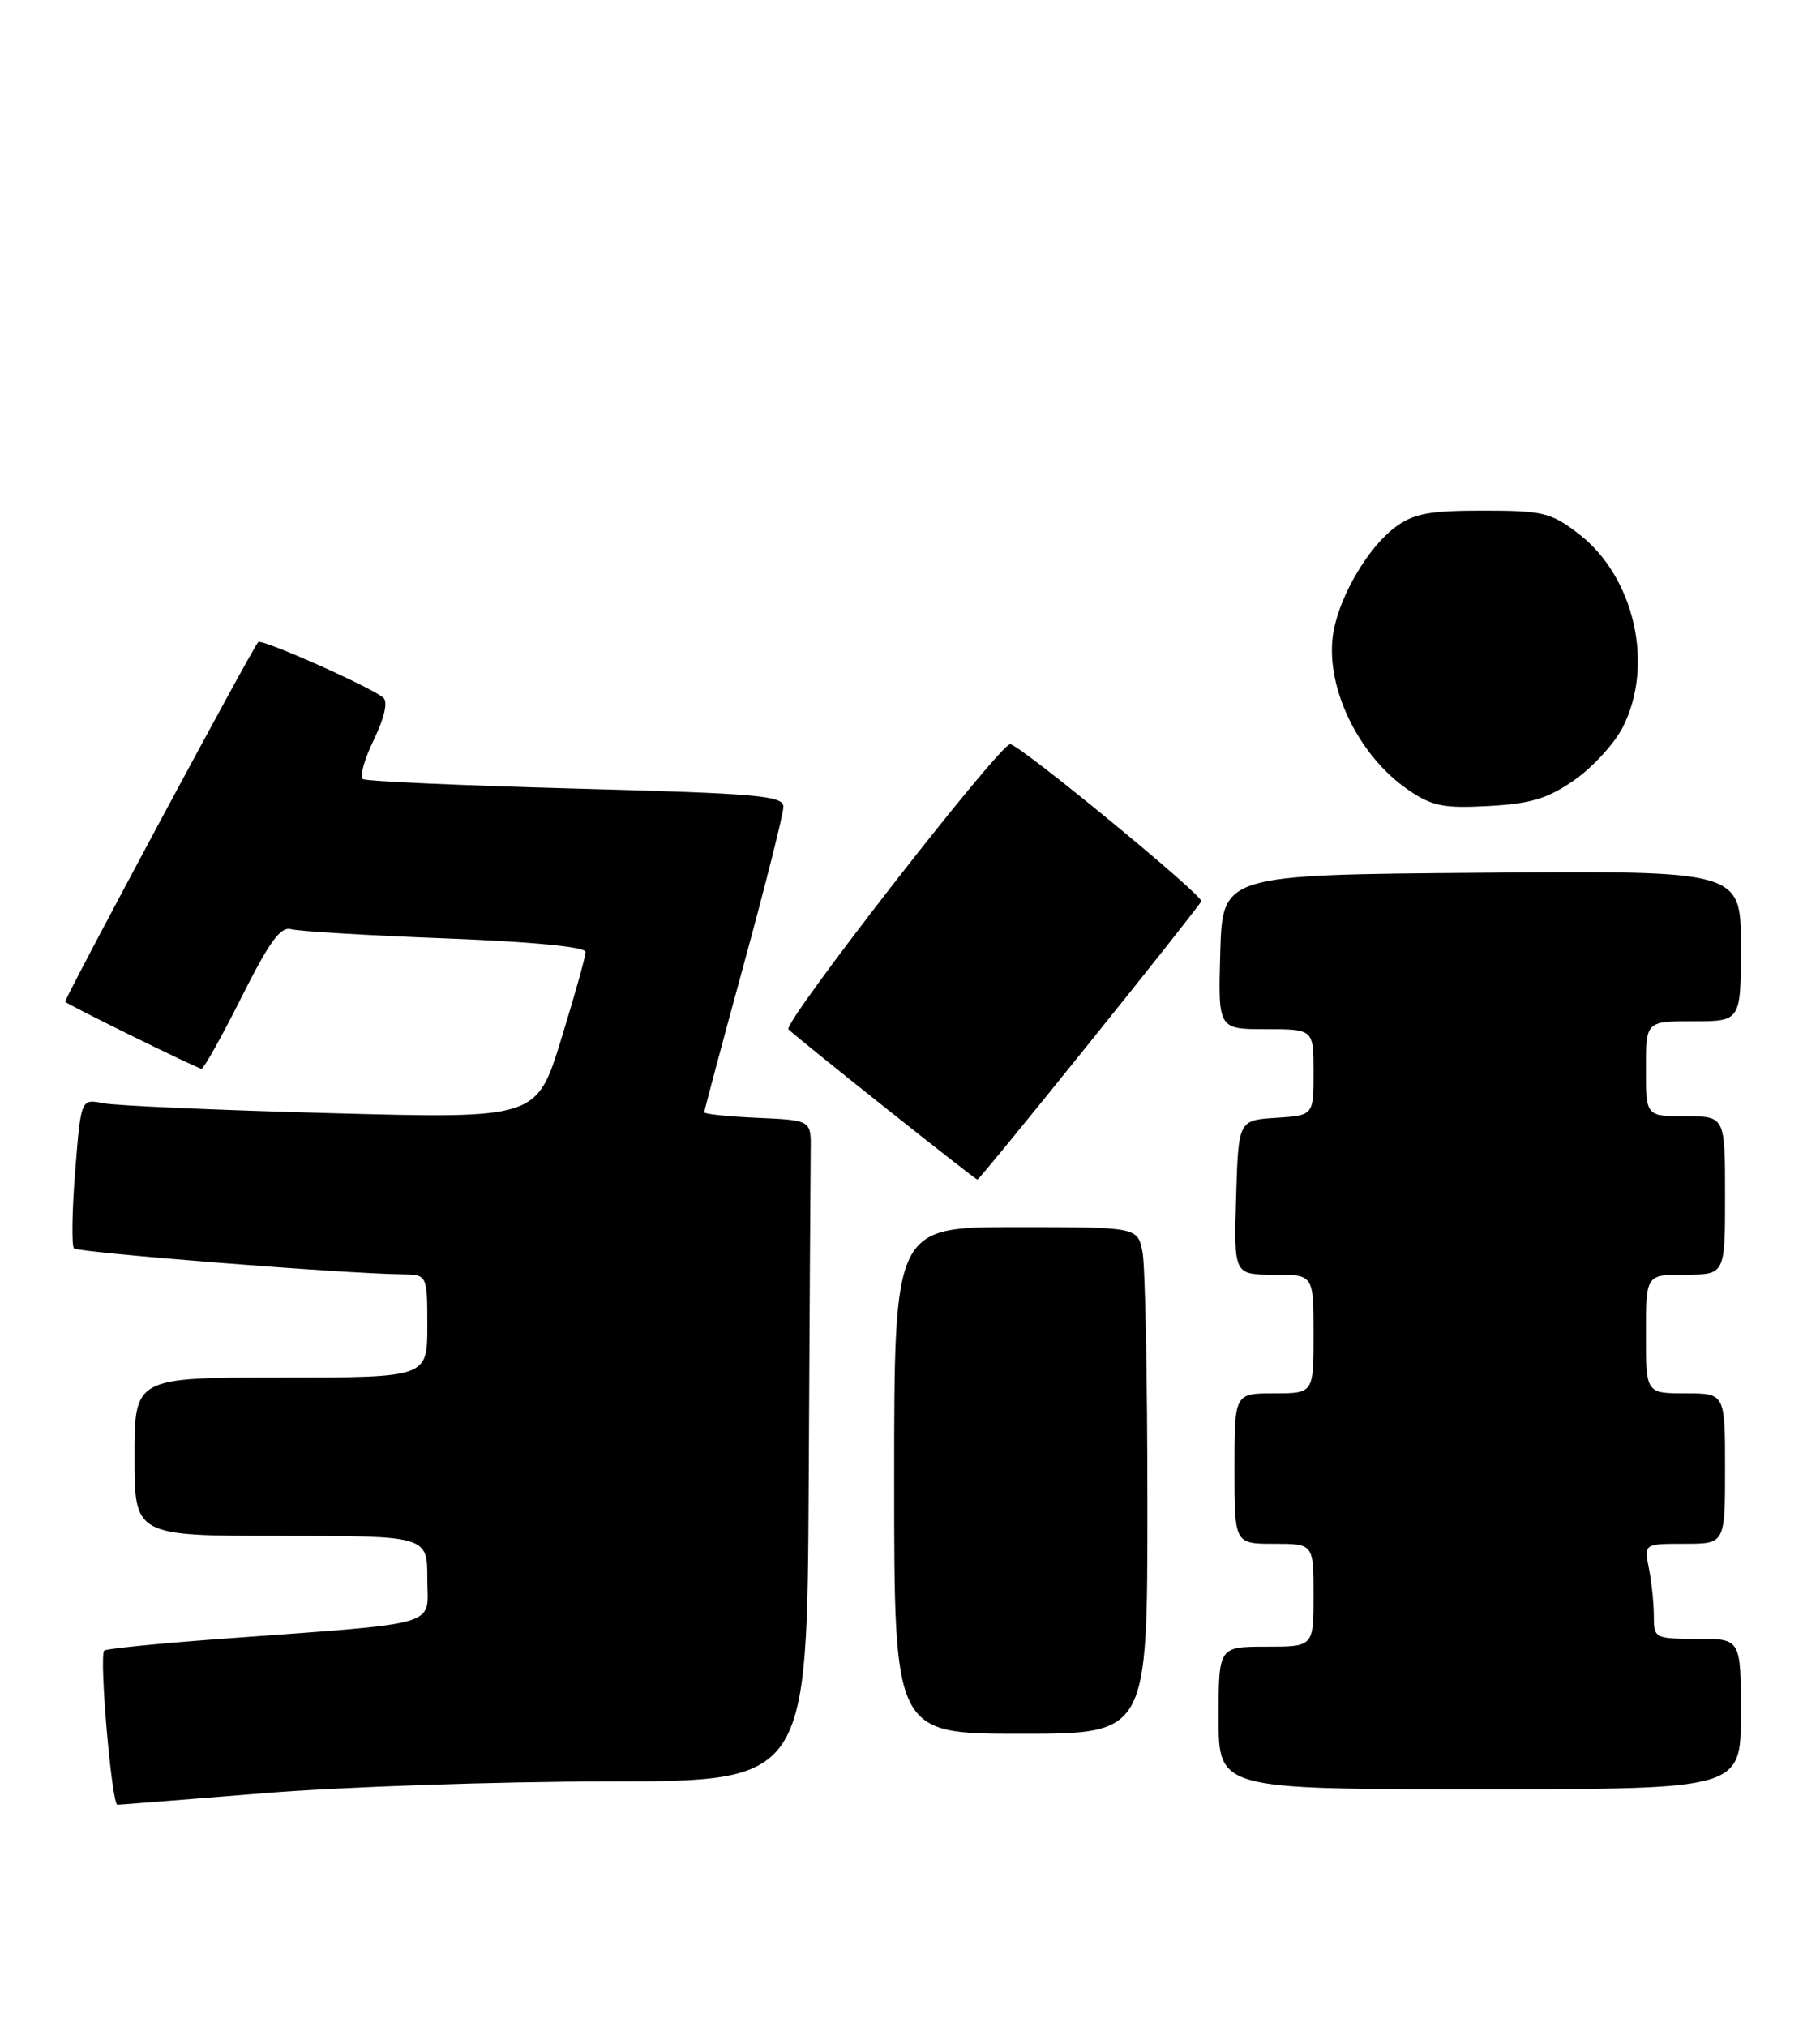 <?xml version="1.0" encoding="UTF-8" standalone="no"?>
<!DOCTYPE svg PUBLIC "-//W3C//DTD SVG 1.1//EN" "http://www.w3.org/Graphics/SVG/1.1/DTD/svg11.dtd" >
<svg xmlns="http://www.w3.org/2000/svg" xmlns:xlink="http://www.w3.org/1999/xlink" version="1.1" viewBox="0 0 230 256">
 <g >
 <path fill="currentColor"
d=" M 33.50 226.49 C 43.40 225.70 62.86 225.03 76.75 225.02 C 102.00 225.00 102.00 225.00 102.20 187.00 C 102.31 166.10 102.42 147.31 102.45 145.25 C 102.50 141.50 102.50 141.50 95.75 141.20 C 92.04 141.04 89.00 140.72 89.00 140.50 C 89.00 140.27 91.25 131.86 94.00 121.80 C 96.75 111.74 99.00 102.79 99.00 101.91 C 99.00 100.50 95.86 100.23 72.83 99.61 C 58.44 99.22 46.30 98.69 45.86 98.41 C 45.42 98.14 46.04 95.91 47.23 93.46 C 48.57 90.70 49.04 88.67 48.45 88.14 C 47.04 86.86 33.03 80.63 32.63 81.10 C 31.73 82.15 8.01 126.34 8.24 126.54 C 8.84 127.06 25.00 135.00 25.47 135.00 C 25.75 135.00 28.03 130.93 30.53 125.94 C 34.05 118.93 35.46 117.00 36.79 117.37 C 37.73 117.63 46.49 118.16 56.25 118.53 C 67.34 118.96 74.00 119.60 74.00 120.25 C 74.00 120.81 72.61 125.78 70.91 131.29 C 67.82 141.31 67.82 141.31 41.81 140.61 C 27.51 140.23 14.55 139.66 13.02 139.35 C 10.23 138.80 10.23 138.80 9.50 147.95 C 9.10 152.99 9.04 157.37 9.35 157.69 C 9.88 158.22 43.49 160.88 50.75 160.96 C 54.00 161.00 54.00 161.00 54.00 167.50 C 54.00 174.00 54.00 174.00 35.50 174.00 C 17.00 174.00 17.00 174.00 17.00 184.00 C 17.00 194.00 17.00 194.00 35.50 194.00 C 54.00 194.00 54.00 194.00 54.00 199.42 C 54.00 205.60 56.39 204.91 27.55 207.04 C 19.87 207.61 13.40 208.26 13.17 208.49 C 12.50 209.16 14.12 228.00 14.84 227.97 C 15.20 227.96 23.60 227.29 33.50 226.49 Z  M 220.00 216.50 C 220.00 207.00 220.00 207.00 214.50 207.00 C 209.11 207.00 209.00 206.94 209.00 204.12 C 209.00 202.54 208.72 199.84 208.38 198.12 C 207.75 195.00 207.75 195.00 212.88 195.00 C 218.00 195.00 218.00 195.00 218.00 185.50 C 218.00 176.00 218.00 176.00 213.00 176.00 C 208.00 176.00 208.00 176.00 208.00 168.50 C 208.00 161.00 208.00 161.00 213.00 161.00 C 218.00 161.00 218.00 161.00 218.00 151.00 C 218.00 141.00 218.00 141.00 213.00 141.00 C 208.00 141.00 208.00 141.00 208.00 135.00 C 208.00 129.00 208.00 129.00 214.00 129.00 C 220.00 129.00 220.00 129.00 220.00 119.49 C 220.00 109.97 220.00 109.97 187.25 110.24 C 154.50 110.50 154.50 110.50 154.21 120.25 C 153.93 130.00 153.93 130.00 159.96 130.00 C 166.00 130.00 166.00 130.00 166.00 135.45 C 166.00 140.89 166.00 140.89 161.25 141.20 C 156.50 141.50 156.50 141.50 156.21 151.25 C 155.93 161.00 155.93 161.00 160.96 161.00 C 166.00 161.00 166.00 161.00 166.00 168.50 C 166.00 176.00 166.00 176.00 161.00 176.00 C 156.00 176.00 156.00 176.00 156.00 185.50 C 156.00 195.00 156.00 195.00 161.00 195.00 C 166.00 195.00 166.00 195.00 166.00 201.50 C 166.00 208.00 166.00 208.00 160.00 208.00 C 154.00 208.00 154.00 208.00 154.00 217.00 C 154.00 226.00 154.00 226.00 187.00 226.00 C 220.00 226.00 220.00 226.00 220.00 216.50 Z  M 145.00 190.13 C 145.00 174.24 144.72 159.84 144.38 158.13 C 143.75 155.00 143.75 155.00 128.38 155.00 C 113.00 155.00 113.00 155.00 113.00 187.00 C 113.00 219.00 113.00 219.00 129.00 219.00 C 145.00 219.00 145.00 219.00 145.00 190.13 Z  M 137.64 131.77 C 145.27 122.29 151.64 114.23 151.81 113.84 C 152.12 113.15 128.81 94.00 127.66 94.00 C 126.29 94.00 98.86 129.26 99.64 130.02 C 101.02 131.35 123.22 149.00 123.52 149.00 C 123.67 149.00 130.02 141.25 137.64 131.77 Z  M 198.95 98.54 C 201.26 96.93 204.02 93.93 205.08 91.85 C 209.10 83.96 206.53 72.79 199.44 67.38 C 195.98 64.74 194.96 64.50 187.40 64.50 C 180.59 64.50 178.65 64.87 176.32 66.59 C 172.96 69.09 169.40 75.07 168.54 79.66 C 167.28 86.38 171.52 95.40 178.02 99.81 C 181.00 101.83 182.45 102.12 188.12 101.81 C 193.45 101.52 195.57 100.88 198.95 98.54 Z "/>
</g>
</svg>